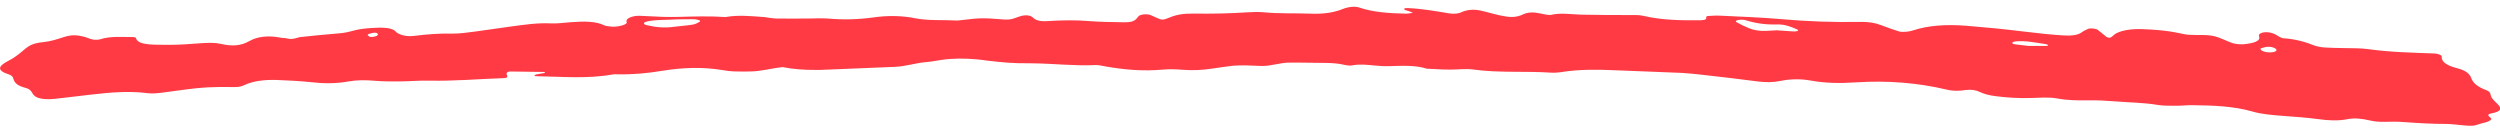 <?xml version="1.0" encoding="utf-8"?>
<!-- Generator: Adobe Illustrator 23.0.4, SVG Export Plug-In . SVG Version: 6.00 Build 0)  -->
<svg version="1.1" id="Layer_1" xmlns="http://www.w3.org/2000/svg" xmlns:xlink="http://www.w3.org/1999/xlink" x="0px" y="0px"
	 viewBox="0 0 303.54 16.35" style="enable-background:new 0 0 303.54 16.35;" xml:space="preserve">
<g>
	<g>
		<g>
			<path fill="#ff3a44" d="M302.57,13.75c-0.75,0.14-0.4,0.35-0.14,0.58c0.06,0.05,0.07,0.12,0.04,0.17c-0.25,0.35-1.19,0.44-1.78,0.67
				c-0.42,0.16-1.11,0.1-1.76,0.03c-0.62-0.06-1.27-0.14-1.88-0.15c-1.72,0-3.44-0.1-5.18-0.23c-0.77-0.06-1.56-0.05-2.31-0.03
				c-0.64,0.02-1.25-0.03-1.84-0.17c-0.93-0.22-1.87-0.32-2.7-0.15c-1.13,0.22-2.27,0.17-3.59-0.01c-1.38-0.19-2.82-0.28-4.24-0.39
				c-1.28-0.1-2.58-0.2-3.67-0.52c-2.35-0.68-4.84-0.75-7.36-0.78c-0.62-0.01-1.21,0.07-1.84,0.07c-0.78-0.01-1.64,0.02-2.34-0.1
				c-1.71-0.29-3.43-0.29-5.14-0.43c-1.12-0.09-2.2-0.15-3.29-0.13c-1.25,0.02-2.48,0.01-3.74-0.22c-1.11-0.2-2.19-0.08-3.26-0.06
				c-1.43,0.04-2.81-0.04-4.22-0.22c-0.82-0.1-1.44-0.27-1.98-0.53c-0.44-0.21-1.04-0.31-1.69-0.22c-0.73,0.11-1.46,0.15-2.25-0.04
				c-3.54-0.84-7.24-1.14-11.05-0.89c-1.87,0.12-3.67,0.12-5.57-0.23c-1.19-0.21-2.51-0.18-3.64,0.06
				c-0.85,0.18-1.72,0.18-2.71,0.06c-2.3-0.29-4.61-0.58-6.93-0.83c-0.77-0.08-1.55-0.17-2.33-0.21l-8.07-0.32
				c-2.24-0.1-4.42-0.11-6.46,0.21c-0.41,0.07-0.93,0.11-1.36,0.08c-3.13-0.21-6.32,0.05-9.42-0.38c-0.95-0.13-1.88,0.02-2.81,0.01
				c-0.94,0-1.88-0.07-2.82-0.11c-1.38-0.44-2.94-0.36-4.51-0.31c-0.62,0.02-1.27-0.02-1.88-0.08c-0.93-0.09-1.82-0.19-2.74,0
				c-0.19,0.04-0.62-0.01-0.85-0.07c-0.7-0.17-1.46-0.23-2.26-0.24l-3.32-0.04l-0.95,0c-1.34-0.03-2.27,0.43-3.52,0.41
				c-1.26-0.03-2.51-0.15-3.75,0c-0.75,0.09-1.48,0.2-2.21,0.31c-1.19,0.18-2.39,0.26-3.7,0.15c-0.75-0.06-1.6-0.09-2.34-0.02
				c-2.45,0.22-4.7,0.01-6.91-0.37c-0.42-0.07-0.89-0.2-1.3-0.18c-2.57,0.12-5.03-0.18-7.55-0.21l-0.47-0.01
				c-1.77,0.04-3.45-0.12-5.11-0.32c-0.45-0.06-0.89-0.12-1.35-0.16c-1.41-0.12-2.82-0.13-4.2,0.07c-0.59,0.09-1.17,0.21-1.78,0.26
				c-1.43,0.11-2.5,0.54-3.99,0.59c-2.99,0.12-5.98,0.25-8.98,0.37l-0.47,0c-1.44,0.01-2.81-0.09-4.06-0.34
				c-1.39,0.13-2.56,0.52-4.04,0.53c-0.63,0.01-1.26,0.01-1.88-0.01c-0.46-0.02-0.92-0.07-1.34-0.15c-2.41-0.41-4.85-0.33-7.34,0.07
				c-1.79,0.3-3.63,0.48-5.57,0.43c-0.15,0-0.33-0.01-0.47,0.02c-3.14,0.56-6.23,0.26-9.34,0.21c-0.08,0-0.2-0.08-0.17-0.11
				c0.05-0.05,0.18-0.1,0.3-0.12c0.29-0.05,0.6-0.1,0.88-0.15c0.08-0.02,0.08-0.09,0.12-0.13l-4.2-0.06c-0.39,0-0.56,0.17-0.44,0.43
				c0.13,0.27,0.02,0.37-0.47,0.38c-3,0.1-5.99,0.37-8.99,0.3c-1.08-0.03-2.21,0.08-3.31,0.09c-1.09,0.01-2.22,0.02-3.25-0.07
				c-1.1-0.1-2.15-0.11-3.23,0.08c-1.58,0.28-3.05,0.26-4.59,0.08C36.39,9.84,35,9.76,33.62,9.71c-1.45-0.05-2.84,0.11-3.91,0.6
				c-0.31,0.15-0.62,0.27-1.19,0.26c-2.74-0.04-4.01,0.03-6,0.3c-0.92,0.12-1.85,0.25-2.77,0.37c-0.63,0.08-1.27,0.15-1.85,0.07
				c-2.25-0.29-4.59-0.09-6.95,0.19c-1.4,0.16-2.8,0.32-4.2,0.49c-1.27,0.14-2.22,0-2.62-0.41c-0.3-0.31-0.28-0.71-1.03-0.91
				C2.03,10.4,1.72,9.99,1.61,9.51c-0.04-0.17-0.2-0.36-0.5-0.46c-1.54-0.49-1.38-1.01-0.05-1.69c0.89-0.45,1.46-0.99,2.08-1.5
				C3.59,5.5,4.15,5.22,5.21,5.12c1-0.1,1.72-0.36,2.51-0.61c0.94-0.3,1.58-0.29,2.55-0.03c0.36,0.09,0.61,0.24,0.99,0.32
				c0.21,0.04,0.68,0.04,0.86-0.02c1.35-0.43,2.72-0.27,4.09-0.28c0.11,0,0.28,0.06,0.29,0.1c0.23,0.98,2.41,0.81,4.19,0.84
				c1.23,0.01,2.53-0.12,3.8-0.2c0.81-0.05,1.64-0.07,2.29,0.08c1.4,0.32,2.45,0.27,3.55-0.36c0.95-0.54,2.33-0.68,3.76-0.38
				c0.13,0.03,0.29,0.03,0.43,0.05l-0.08-0.04c0.97,0.2,0.97,0.2,2.1-0.12L36.47,4.5c1.56-0.17,3.11-0.32,4.68-0.45
				c0.67-0.05,1.2-0.17,1.72-0.32c0.68-0.19,1.44-0.28,2.25-0.33c1.37-0.09,2.54-0.07,2.98,0.49c0.08,0.1,0.29,0.2,0.48,0.28
				c0.42,0.18,1.05,0.27,1.67,0.19c1.55-0.19,3.06-0.32,4.67-0.28c0.88,0.02,1.87-0.14,2.78-0.25c1.53-0.21,3.02-0.42,4.54-0.64
				c1.51-0.2,3.01-0.43,4.65-0.35c0.74,0.04,1.57-0.08,2.35-0.14c1.62-0.13,3.12-0.14,4.16,0.39c0.16,0.08,0.53,0.1,0.82,0.14
				c0.64,0.08,1.73-0.18,1.86-0.43c0.05-0.11-0.06-0.24,0-0.35c0.16-0.33,0.89-0.56,1.65-0.53c0.93,0.04,1.85,0.09,2.78,0.13
				c0.62,0.02,1.26,0.01,1.9,0c1.9-0.05,3.8-0.11,5.67,0.02c1.59-0.28,3.11-0.11,4.64,0L92.6,2.04c0.58,0.08,1.14,0.2,1.74,0.21
				c1.26,0.02,2.53,0,3.8,0c0.79,0,1.62-0.06,2.36,0c1.91,0.17,3.7,0.12,5.59-0.14c1.68-0.24,3.42-0.22,5.05,0.11
				c1.55,0.31,3.36,0.18,5.05,0.27c0.14,0.01,0.31-0.02,0.46-0.04c2.52-0.29,2.52-0.29,5.33-0.08c0.51,0.04,0.91-0.05,1.27-0.18
				c0.23-0.08,0.45-0.17,0.7-0.24c0.58-0.16,1.17-0.11,1.47,0.19c0.33,0.32,0.86,0.49,1.78,0.42c1.74-0.11,3.44-0.14,5.19,0.01
				c1.22,0.1,2.52,0.1,3.78,0.13c1.28,0.03,1.6-0.09,2.04-0.7c0.17-0.24,0.96-0.35,1.43-0.19c0.23,0.08,0.41,0.18,0.61,0.27
				c0.82,0.37,0.91,0.4,1.77,0.04c0.81-0.34,1.7-0.49,2.9-0.47c2.23,0.03,4.44-0.01,6.64-0.16c0.61-0.04,1.29-0.05,1.88,0
				c1.89,0.19,3.81,0.09,5.7,0.17c1.54,0.06,2.79-0.13,3.82-0.54c0.21-0.08,0.44-0.17,0.71-0.22c0.42-0.09,0.95-0.13,1.32,0
				c1.63,0.57,3.63,0.72,5.72,0.76c0.28,0,0.56-0.07,0.84-0.1c-0.21-0.08-0.39-0.19-0.64-0.25c-0.31-0.08-0.5-0.16-0.4-0.28
				c0.03-0.03,0.27-0.06,0.41-0.05c1.77,0.08,3.38,0.37,5,0.64c0.67,0.11,1.23,0.03,1.63-0.18c0.09-0.05,0.21-0.08,0.33-0.12
				c0.53-0.16,1.19-0.18,1.77-0.06c0.84,0.17,1.59,0.42,2.42,0.6c1.18,0.26,1.96,0.32,2.9-0.13c0.56-0.26,1.25-0.28,2.07-0.09
				c0.39,0.09,1.04,0.23,1.27,0.17c1.2-0.29,2.46-0.06,3.69-0.03c1.9,0.04,3.81,0.05,5.7,0.05c0.64,0,1.27-0.04,1.85,0.1
				c2.2,0.52,4.57,0.56,6.96,0.53c0.56-0.01,0.73-0.16,0.64-0.37c-0.02-0.05,0.09-0.13,0.19-0.14c0.46-0.03,0.94-0.07,1.4-0.05
				c2.54,0.12,5.09,0.21,7.59,0.43c3.18,0.28,6.33,0.39,9.48,0.33c1.04-0.02,1.84,0.1,2.6,0.4c0.69,0.27,1.43,0.53,2.2,0.77
				c0.2,0.06,0.62,0.04,0.9,0.02c0.29-0.03,0.55-0.09,0.77-0.16c1.78-0.59,3.99-0.76,6.47-0.56c2.36,0.19,4.73,0.42,7.05,0.71
				c1.57,0.19,3.12,0.36,4.7,0.46c1.02,0.07,1.83-0.04,2.27-0.39c0.19-0.15,0.48-0.27,0.75-0.4c0.26-0.12,0.97-0.05,1.19,0.12
				c0.36,0.29,0.69,0.56,1.05,0.85c0.06,0.05,0.22,0.08,0.34,0.12c0.1-0.04,0.22-0.07,0.29-0.12c0.2-0.15,0.32-0.32,0.58-0.45
				c0.76-0.37,1.84-0.54,3.2-0.49c1.43,0.06,2.85,0.16,4.21,0.44c0.44,0.09,0.89,0.21,1.34,0.24c1.09,0.08,2.25-0.07,3.27,0.21
				c0.79,0.23,1.36,0.57,2.12,0.82c0.32,0.1,0.97,0.16,1.33,0.12c1.23-0.13,2.07-0.38,1.84-0.97c-0.12-0.29,0.38-0.5,0.87-0.49
				c0.52,0,0.87,0.14,1.17,0.3c0.29,0.15,0.59,0.41,0.9,0.43c1.55,0.11,2.7,0.46,3.79,0.89c0.32,0.12,0.85,0.21,1.29,0.24
				c0.78,0.05,1.57,0.05,2.36,0.07c0.94,0.03,1.93-0.01,2.83,0.12c2.7,0.38,5.36,0.43,8.03,0.53c0.47,0.02,0.95,0.18,0.94,0.38
				c-0.03,0.58,0.43,1.04,1.93,1.43c1.06,0.27,1.48,0.71,1.64,1.14c0.2,0.55,0.65,1.07,1.86,1.51c0.31,0.11,0.49,0.34,0.5,0.5
				c0.03,0.43,0.51,0.84,0.91,1.24C303.8,13.2,303.63,13.55,302.57,13.75z M45.52,3.97c-0.23,0-0.5,0.08-0.72,0.14
				c-0.1,0.03-0.12,0.1-0.18,0.15c0.13,0.08,0.2,0.22,0.39,0.23c0.19,0.02,0.58-0.06,0.71-0.13C46.02,4.21,45.87,3.97,45.52,3.97z
				 M84.09,2.33c-0.77,0.01-1.54,0.02-1.84,0.02c-1.53,0.09-2.63,0.02-3.64,0.25c-0.32,0.07-0.48,0.16-0.4,0.29
				c0.03,0.05,0.1,0.11,0.2,0.14c1.04,0.24,2.12,0.41,3.45,0.22c0.73-0.1,1.53-0.14,2.24-0.26c0.36-0.06,0.65-0.23,0.88-0.37
				C85.16,2.49,84.62,2.32,84.09,2.33z M218.33,3.69c0.02-0.04-0.11-0.11-0.21-0.15c-0.65-0.28-1.38-0.6-2.34-0.57
				c-1.51,0.04-2.72-0.16-3.87-0.53c-0.11-0.03-0.3-0.04-0.44-0.05c-0.14,0-0.3,0.01-0.42,0.03c-0.28,0.06-0.39,0.18-0.18,0.29
				c0.45,0.25,0.93,0.49,1.47,0.71c0.56,0.23,1.27,0.37,2.1,0.33c0.45-0.03,0.9-0.05,1.26-0.07c0.71,0.05,1.33,0.09,1.94,0.13
				C218.01,3.83,218.27,3.8,218.33,3.69z M248.69,5.5c-0.02-0.05-0.16-0.12-0.28-0.14c-1.2-0.17-2.37-0.44-3.64-0.34
				c-0.14,0.01-0.29,0.05-0.36,0.09c-0.19,0.12-0.08,0.23,0.31,0.28c0.6,0.07,1.21,0.14,1.61,0.19c0.84,0,1.46,0,2.07,0
				C248.51,5.58,248.7,5.53,248.69,5.5z M276.38,6.15c0.15-0.21-0.43-0.5-1.05-0.47c-0.37,0.02-0.65,0.15-0.87,0.21
				c-0.01,0.24,0.4,0.42,0.89,0.46C275.83,6.4,276.27,6.31,276.38,6.15z"/>
		</g>
	</g>
</g>
</svg>
